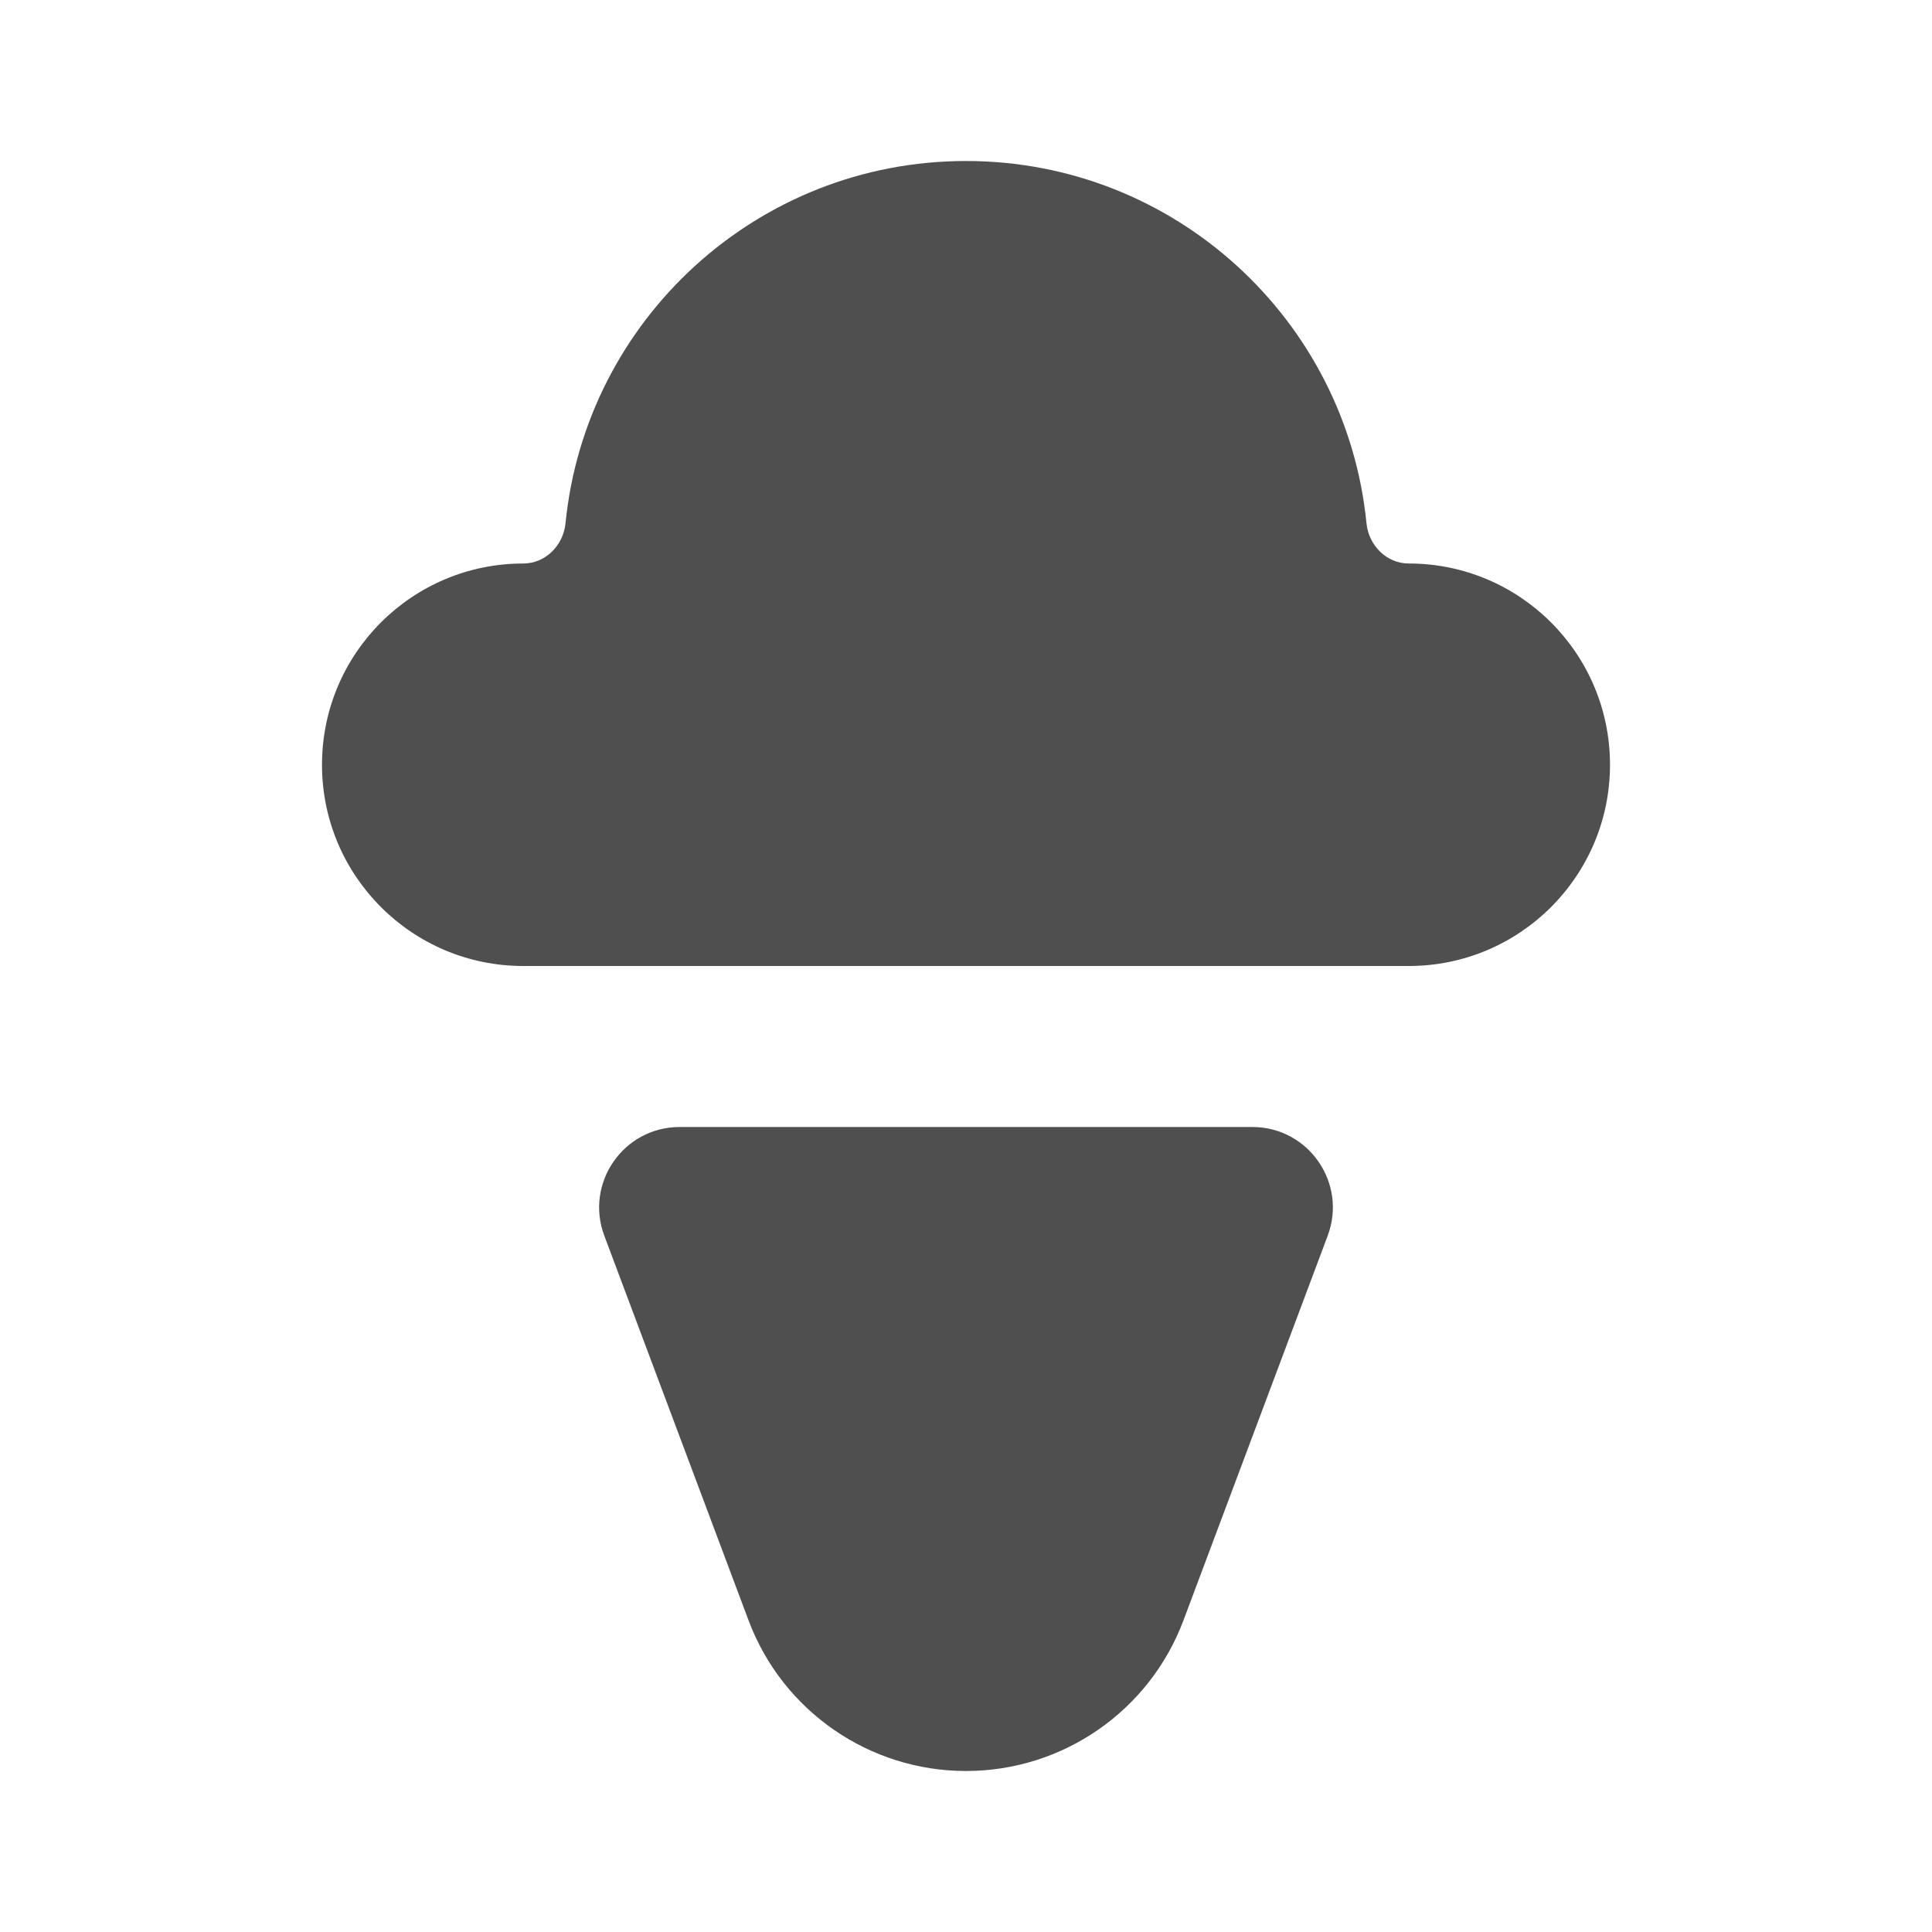 <svg width="24" height="24" viewBox="0 0 24 24" fill="none" xmlns="http://www.w3.org/2000/svg">
<path d="M7.507 15.351C7.262 14.697 7.745 14 8.443 14H15.557C16.255 14 16.738 14.697 16.493 15.351L14.702 20.127C14.28 21.254 13.203 22 12 22C10.797 22 9.72 21.254 9.298 20.127L7.507 15.351Z" fill="#504F4F"/>
<path fill-rule="evenodd" clip-rule="evenodd" d="M16.975 6.501C17.003 6.776 17.224 7 17.5 7C18.881 7 20 8.119 20 9.5C20 10.881 18.881 12 17.5 12H12H6.5C5.119 12 4 10.881 4 9.5C4 8.119 5.119 7 6.5 7C6.776 7 6.997 6.776 7.025 6.501C7.275 3.974 9.407 2 12 2C14.593 2 16.725 3.974 16.975 6.501Z" fill="#504F4F"/>
</svg>
